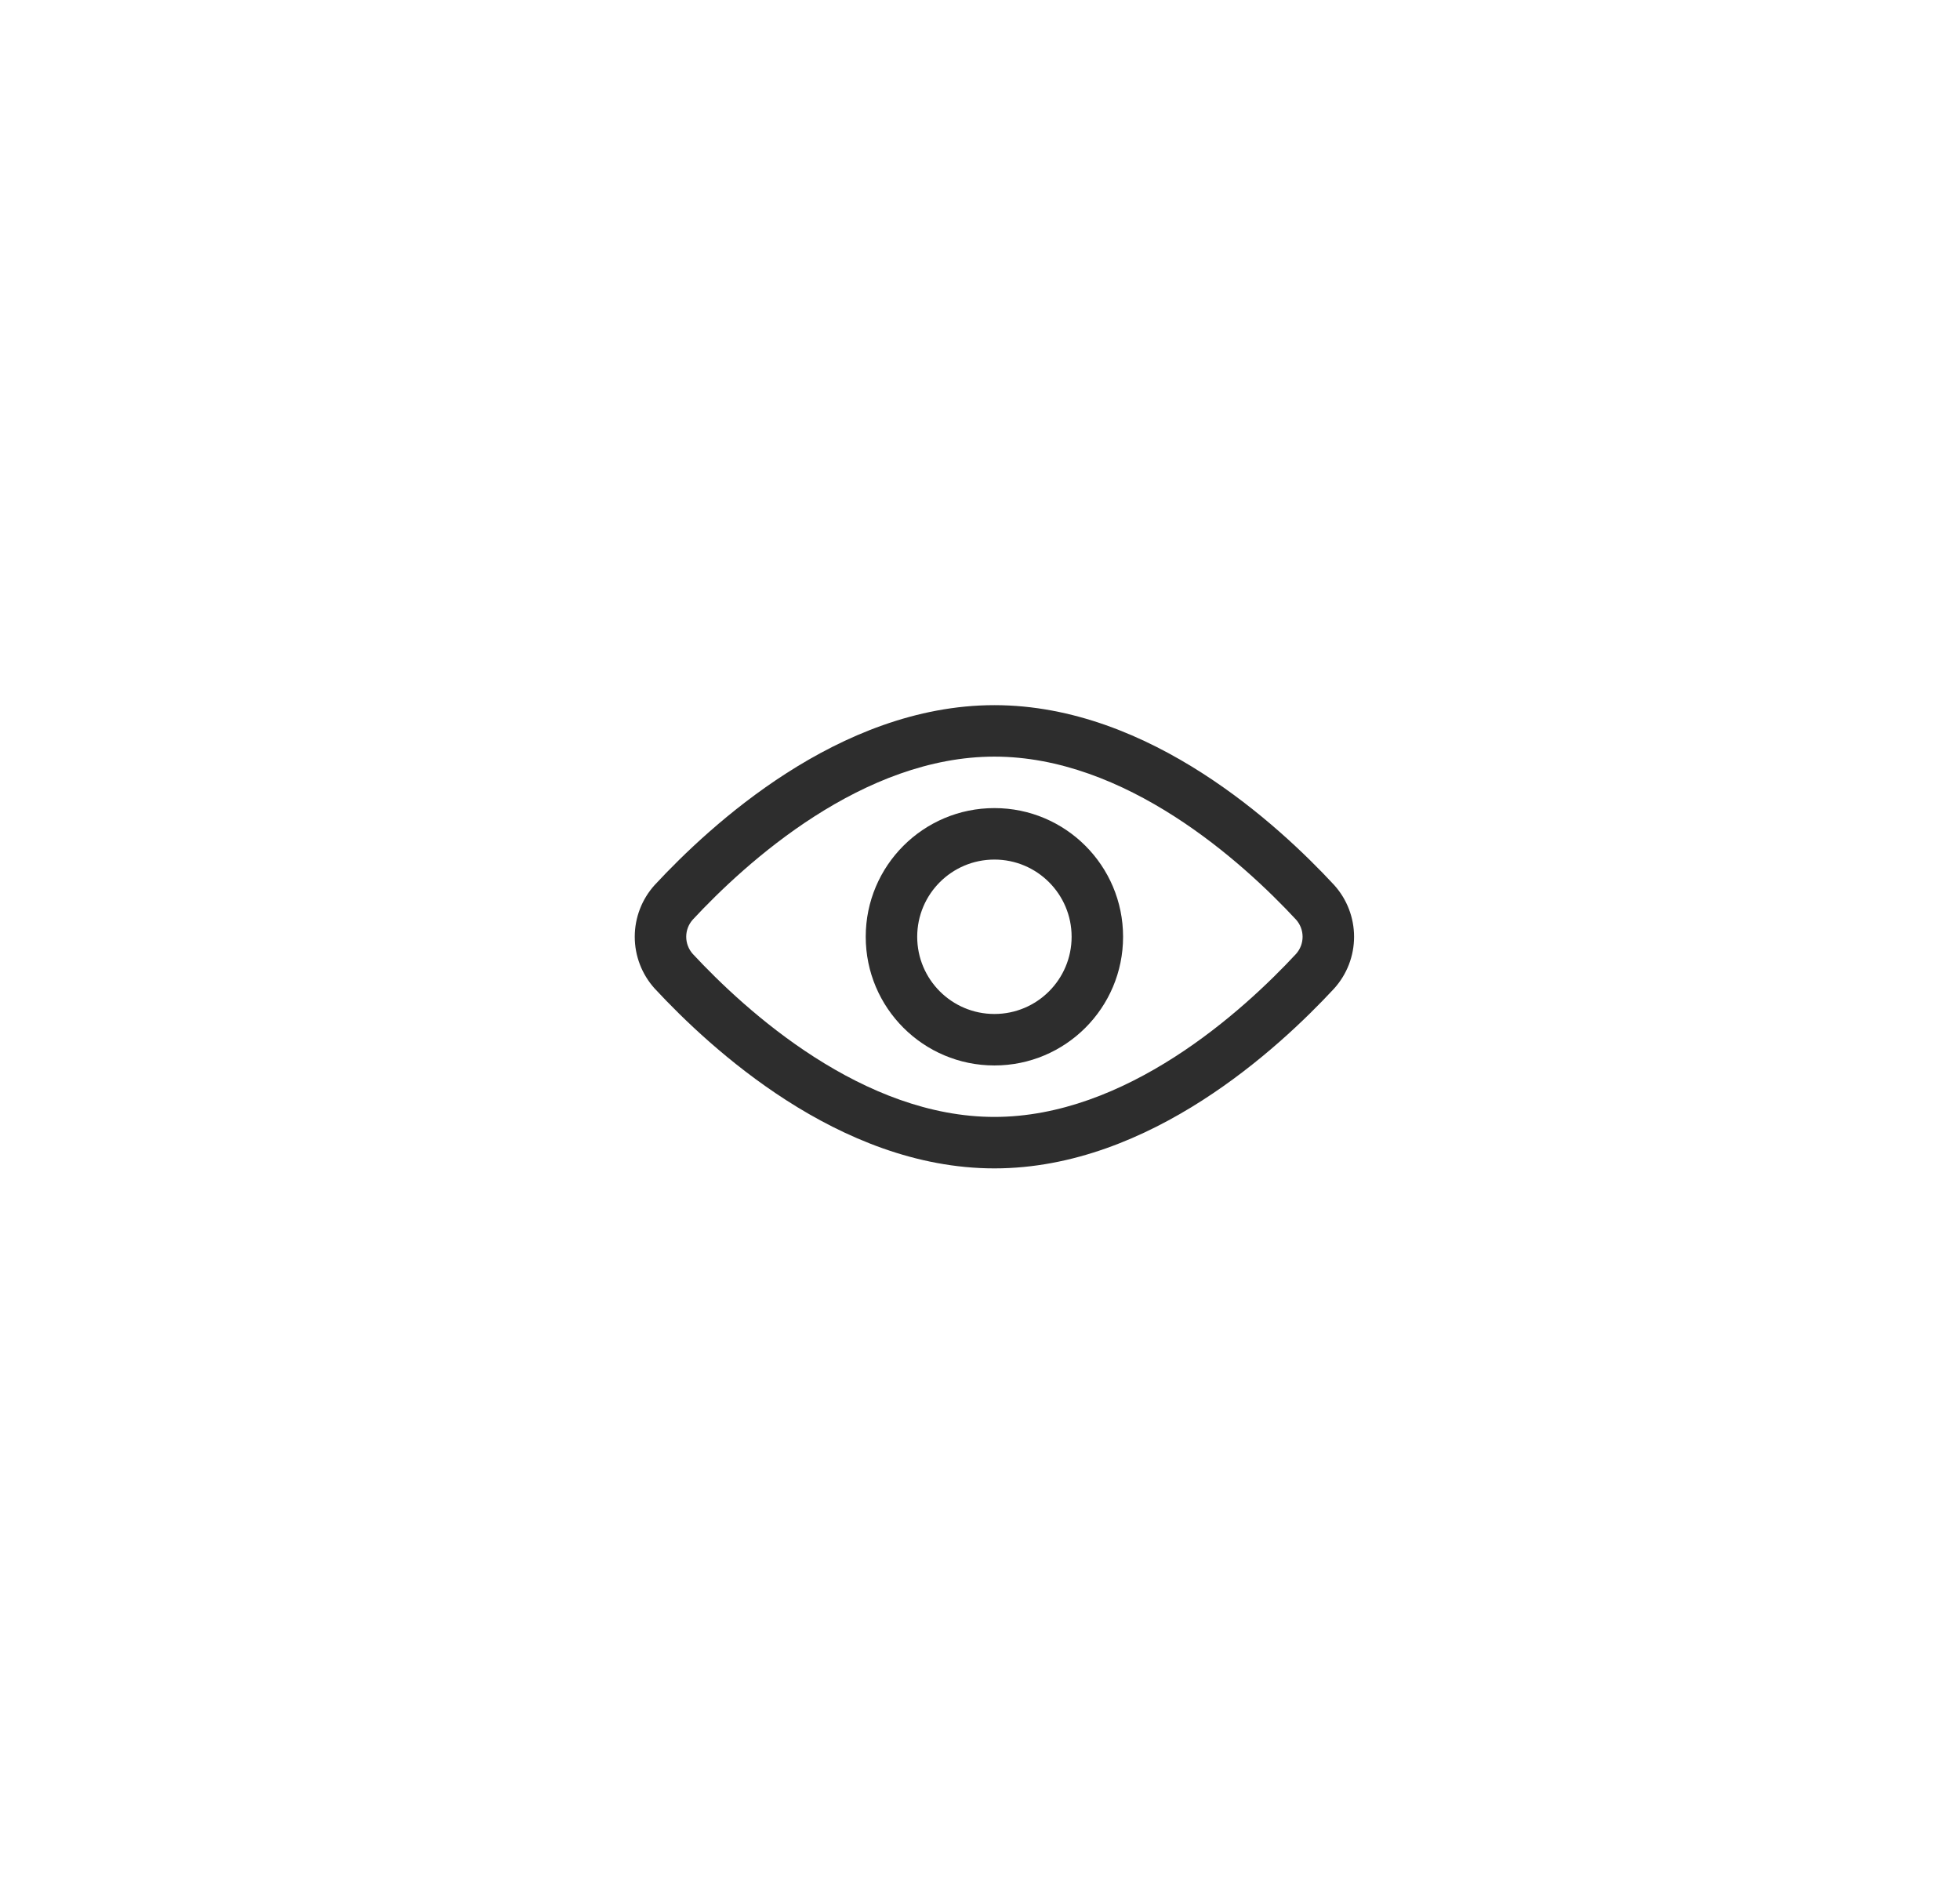 <svg width="136" height="132" viewBox="0 0 136 132" fill="none" xmlns="http://www.w3.org/2000/svg">
<g filter="url(#filter0_d_723_5051)">
<circle cx="68" cy="64" r="44" fill="white"/>
</g>
<path fill-rule="evenodd" clip-rule="evenodd" d="M48.068 63.812C47.777 64.139 47.615 64.562 47.615 65C47.615 65.438 47.777 65.861 48.068 66.188C49.887 68.144 52.839 70.996 56.509 73.35C60.194 75.714 64.483 77.5 69 77.5C73.517 77.5 77.805 75.714 81.491 73.35C85.16 70.996 88.113 68.144 89.931 66.188C90.223 65.861 90.384 65.438 90.384 65C90.384 64.562 90.223 64.139 89.931 63.812C88.113 61.856 85.16 59.005 81.491 56.65C77.805 54.286 73.517 52.5 69 52.5C64.483 52.5 60.194 54.286 56.509 56.65C52.839 59.005 49.887 61.856 48.068 63.812ZM54.58 53.644C58.591 51.071 63.553 48.929 69 48.929C74.447 48.929 79.409 51.071 83.419 53.644C87.439 56.223 90.626 59.312 92.558 61.392C92.564 61.398 92.57 61.404 92.575 61.411C93.464 62.395 93.956 63.674 93.956 65C93.956 66.326 93.464 67.605 92.575 68.589C92.57 68.596 92.564 68.602 92.558 68.608C90.626 70.688 87.439 73.777 83.419 76.356C79.409 78.929 74.447 81.071 69 81.071C63.553 81.071 58.591 78.929 54.58 76.356C50.56 73.777 47.374 70.688 45.442 68.608C45.436 68.602 45.43 68.596 45.424 68.589C44.536 67.605 44.044 66.326 44.044 65C44.044 63.674 44.536 62.395 45.424 61.411C45.43 61.404 45.436 61.398 45.442 61.392C47.374 59.312 50.56 56.223 54.58 53.644Z" fill="#2D2D2D"/>
<path fill-rule="evenodd" clip-rule="evenodd" d="M69 59.643C66.041 59.643 63.643 62.041 63.643 65C63.643 67.959 66.041 70.357 69 70.357C71.959 70.357 74.357 67.959 74.357 65C74.357 62.041 71.959 59.643 69 59.643ZM60.071 65C60.071 60.069 64.069 56.071 69 56.071C73.931 56.071 77.928 60.069 77.928 65C77.928 69.931 73.931 73.929 69 73.929C64.069 73.929 60.071 69.931 60.071 65Z" fill="#2D2D2D"/>
<defs>
<filter id="filter0_d_723_5051" x="0" y="-4" width="136" height="136" filterUnits="userSpaceOnUse" color-interpolation-filters="sRGB">
<feFlood flood-opacity="0" result="BackgroundImageFix"/>
<feColorMatrix in="SourceAlpha" type="matrix" values="0 0 0 0 0 0 0 0 0 0 0 0 0 0 0 0 0 0 127 0" result="hardAlpha"/>
<feOffset/>
<feGaussianBlur stdDeviation="12"/>
<feComposite in2="hardAlpha" operator="out"/>
<feColorMatrix type="matrix" values="0 0 0 0 0 0 0 0 0 0 0 0 0 0 0 0 0 0 0.12 0"/>
<feBlend mode="normal" in2="BackgroundImageFix" result="effect1_dropShadow_723_5051"/>
<feBlend mode="normal" in="SourceGraphic" in2="effect1_dropShadow_723_5051" result="shape"/>
</filter>
</defs>
</svg>
